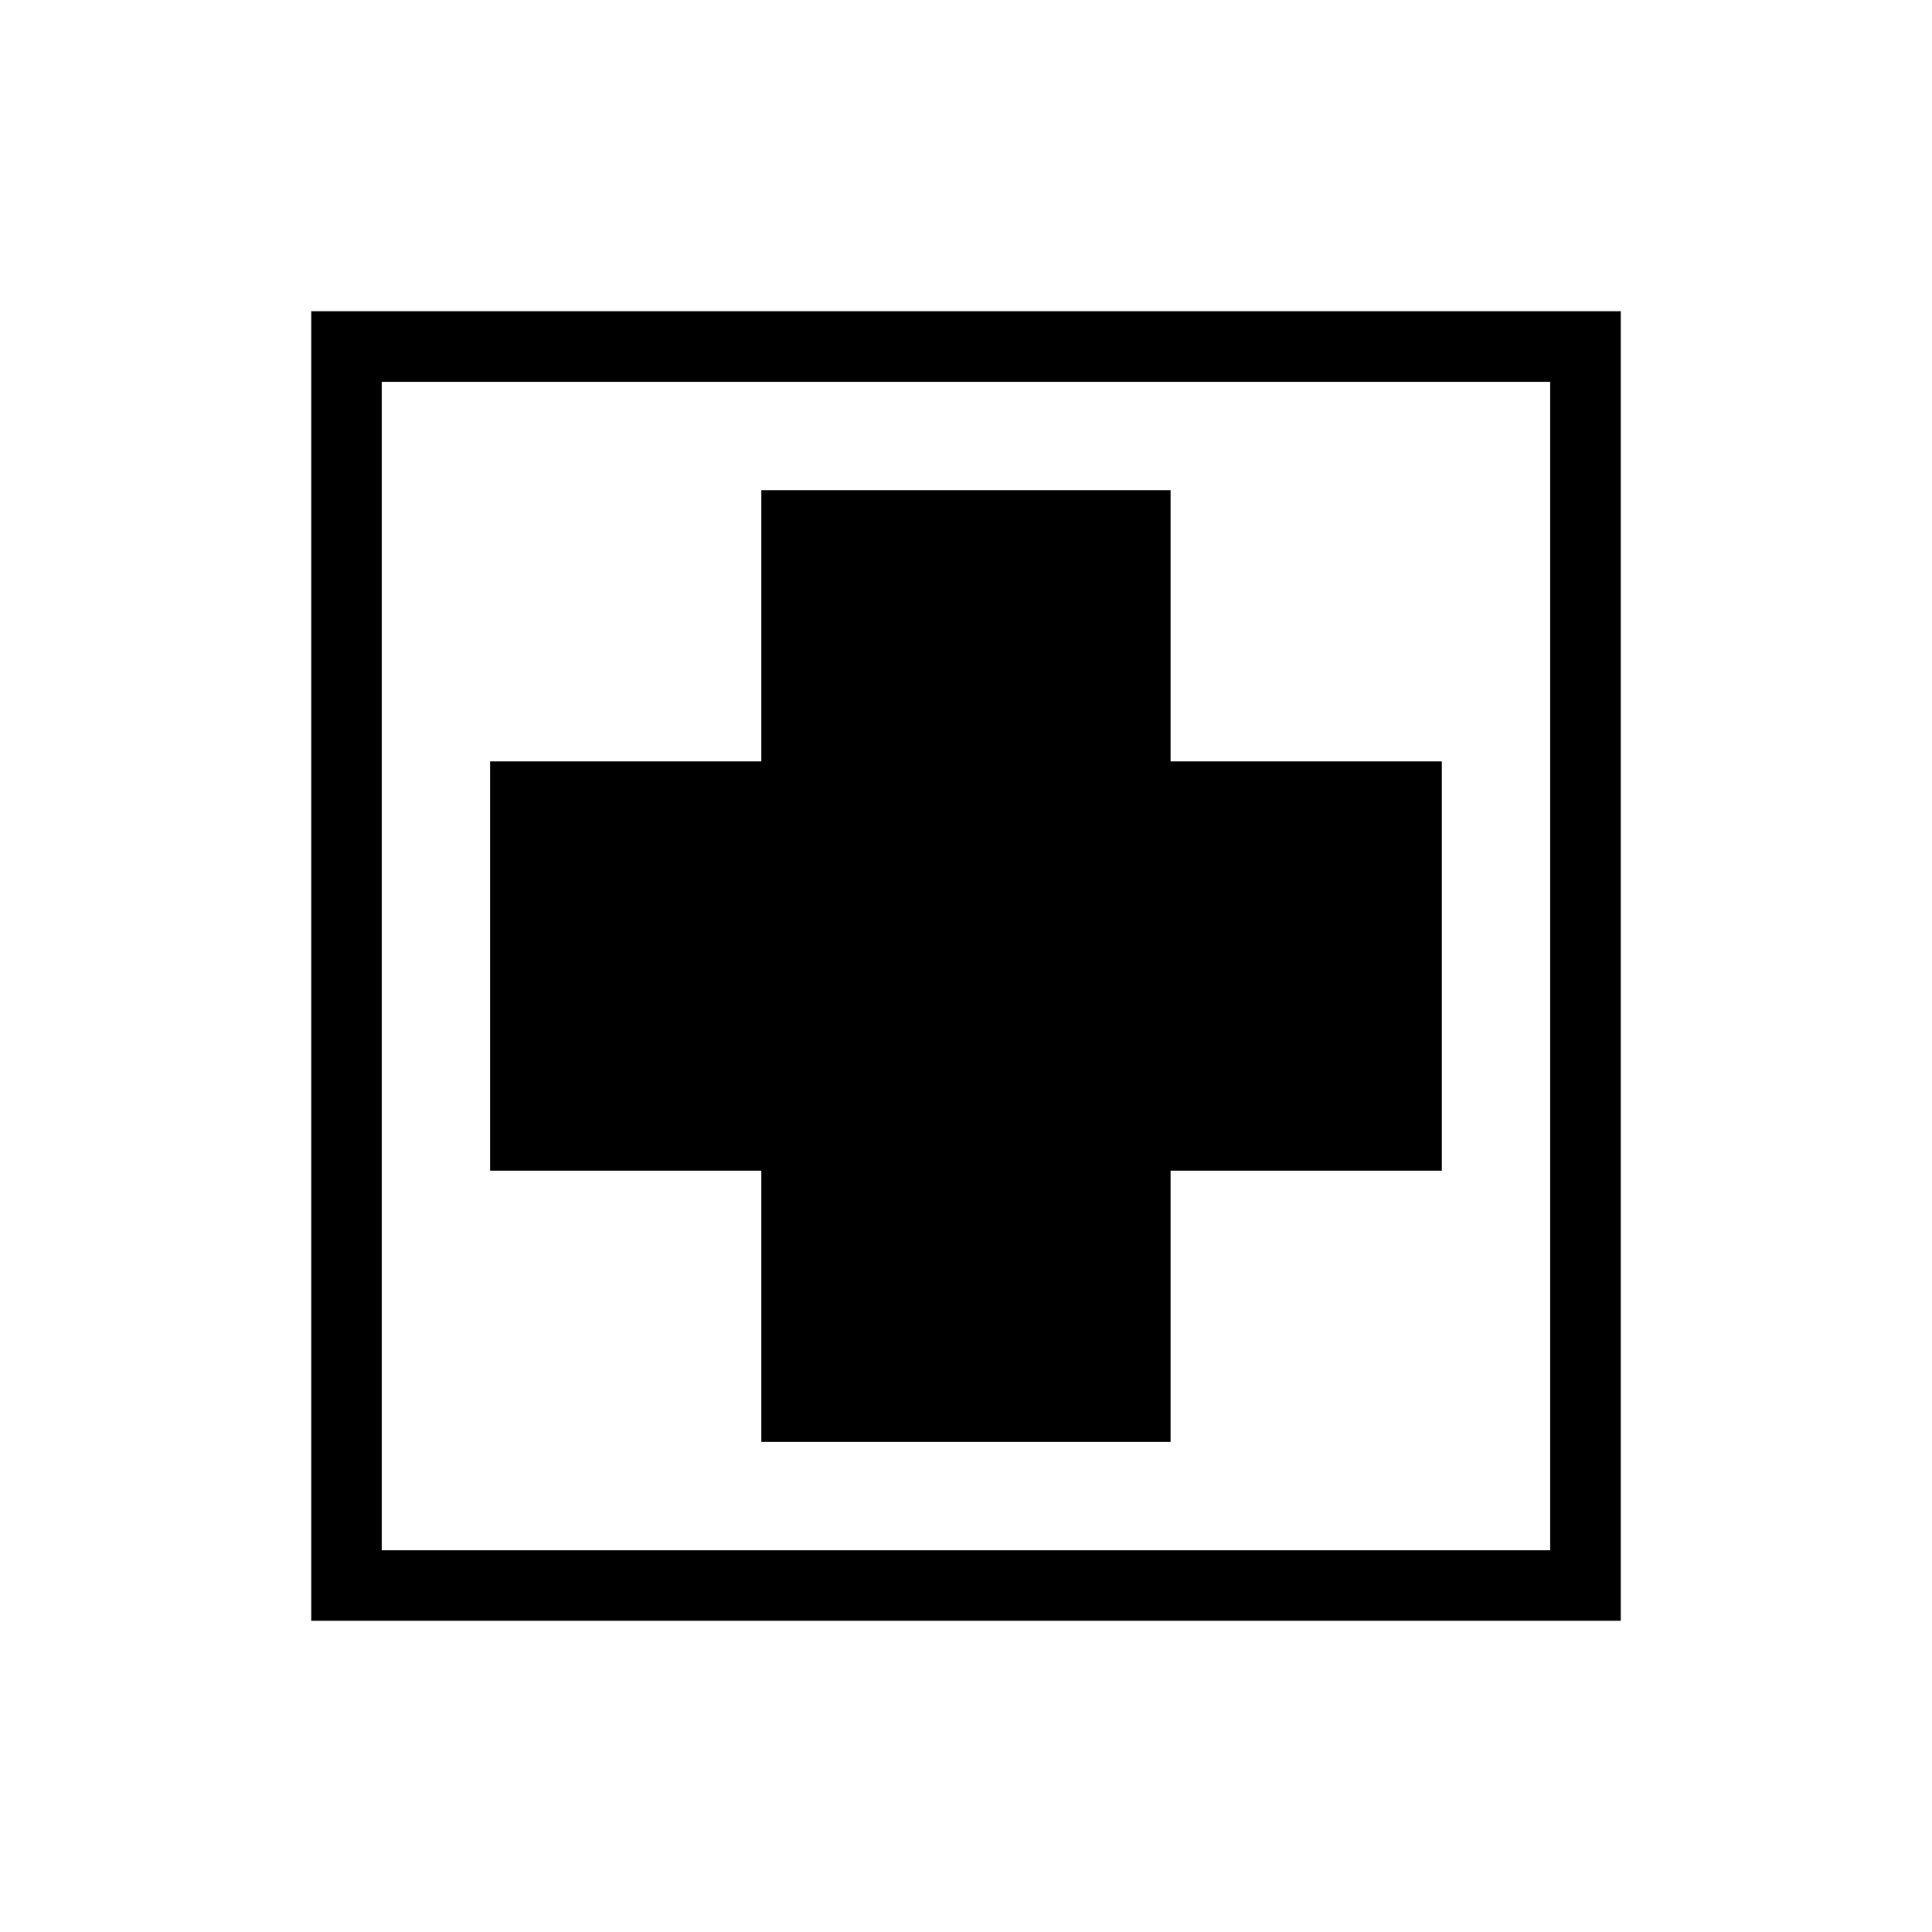 <?xml version="1.0" encoding="UTF-8" standalone="no"?>
<!-- Created with Inkscape (http://www.inkscape.org/) -->

<svg
   xmlns:dc="http://purl.org/dc/elements/1.1/"
   xmlns:cc="http://creativecommons.org/ns#"
   xmlns:rdf="http://www.w3.org/1999/02/22-rdf-syntax-ns#"
   xmlns:svg="http://www.w3.org/2000/svg"
   xmlns="http://www.w3.org/2000/svg"
   xmlns:sodipodi="http://sodipodi.sourceforge.net/DTD/sodipodi-0.dtd"
   xmlns:inkscape="http://www.inkscape.org/namespaces/inkscape"
   width="580"
   height="580"
   id="svg3073"
   version="1.1"
   inkscape:version="0.48.4 r9939"
   sodipodi:docname="New document 3">
  <defs
     id="defs3075" />
  <sodipodi:namedview
     id="base"
     pagecolor="#ffffff"
     bordercolor="#666666"
     borderopacity="1.0"
     inkscape:pageopacity="0.0"
     inkscape:pageshadow="2"
     inkscape:zoom="0.35"
     inkscape:cx="35"
     inkscape:cy="520"
     inkscape:document-units="px"
     inkscape:current-layer="layer1"
     showgrid="false"
     inkscape:window-width="1920"
     inkscape:window-height="1124"
     inkscape:window-x="0"
     inkscape:window-y="24"
     inkscape:window-maximized="1" />
  <g
     inkscape:label="Layer 1"
     inkscape:groupmode="layer"
     id="layer1"
     transform="translate(0,-472.362)">
    <g
       transform="translate(-7.062,477.487)"
       id="g3054">
      <rect
         y="223.457"
         x="154.192"
         height="122.857"
         width="285.714"
         id="rect2160"
         style="fill:#000000;fill-opacity:1;stroke:none" />
      <path
         inkscape:connector-curvature="0"
         id="rect3184"
         d="m 100.5,88.312 0,10.594 0,371.969 0,10.562 10.562,0 371.969,0 10.594,0 0,-10.562 0,-371.969 0,-10.594 -10.594,0 -371.969,0 -10.562,0 z m 21.156,21.188 350.781,0 0,350.781 -350.781,0 0,-350.781 z"
         style="font-size:medium;font-style:normal;font-variant:normal;font-weight:normal;font-stretch:normal;text-indent:0;text-align:start;text-decoration:none;line-height:normal;letter-spacing:normal;word-spacing:normal;text-transform:none;direction:ltr;block-progression:tb;writing-mode:lr-tb;text-anchor:start;baseline-shift:baseline;color:#000000;fill:#000000;fill-opacity:1;stroke:none;stroke-width:21.168;marker:none;visibility:visible;display:inline;overflow:visible;enable-background:accumulate;font-family:Sans;-inkscape-font-specification:Sans" />
      <rect
         transform="matrix(0,1,-1,0,0,0)"
         style="fill:#000000;fill-opacity:1;stroke:none"
         id="rect3186"
         width="285.714"
         height="122.857"
         x="142.029"
         y="-358.478" />
    </g>
  </g>
</svg>
